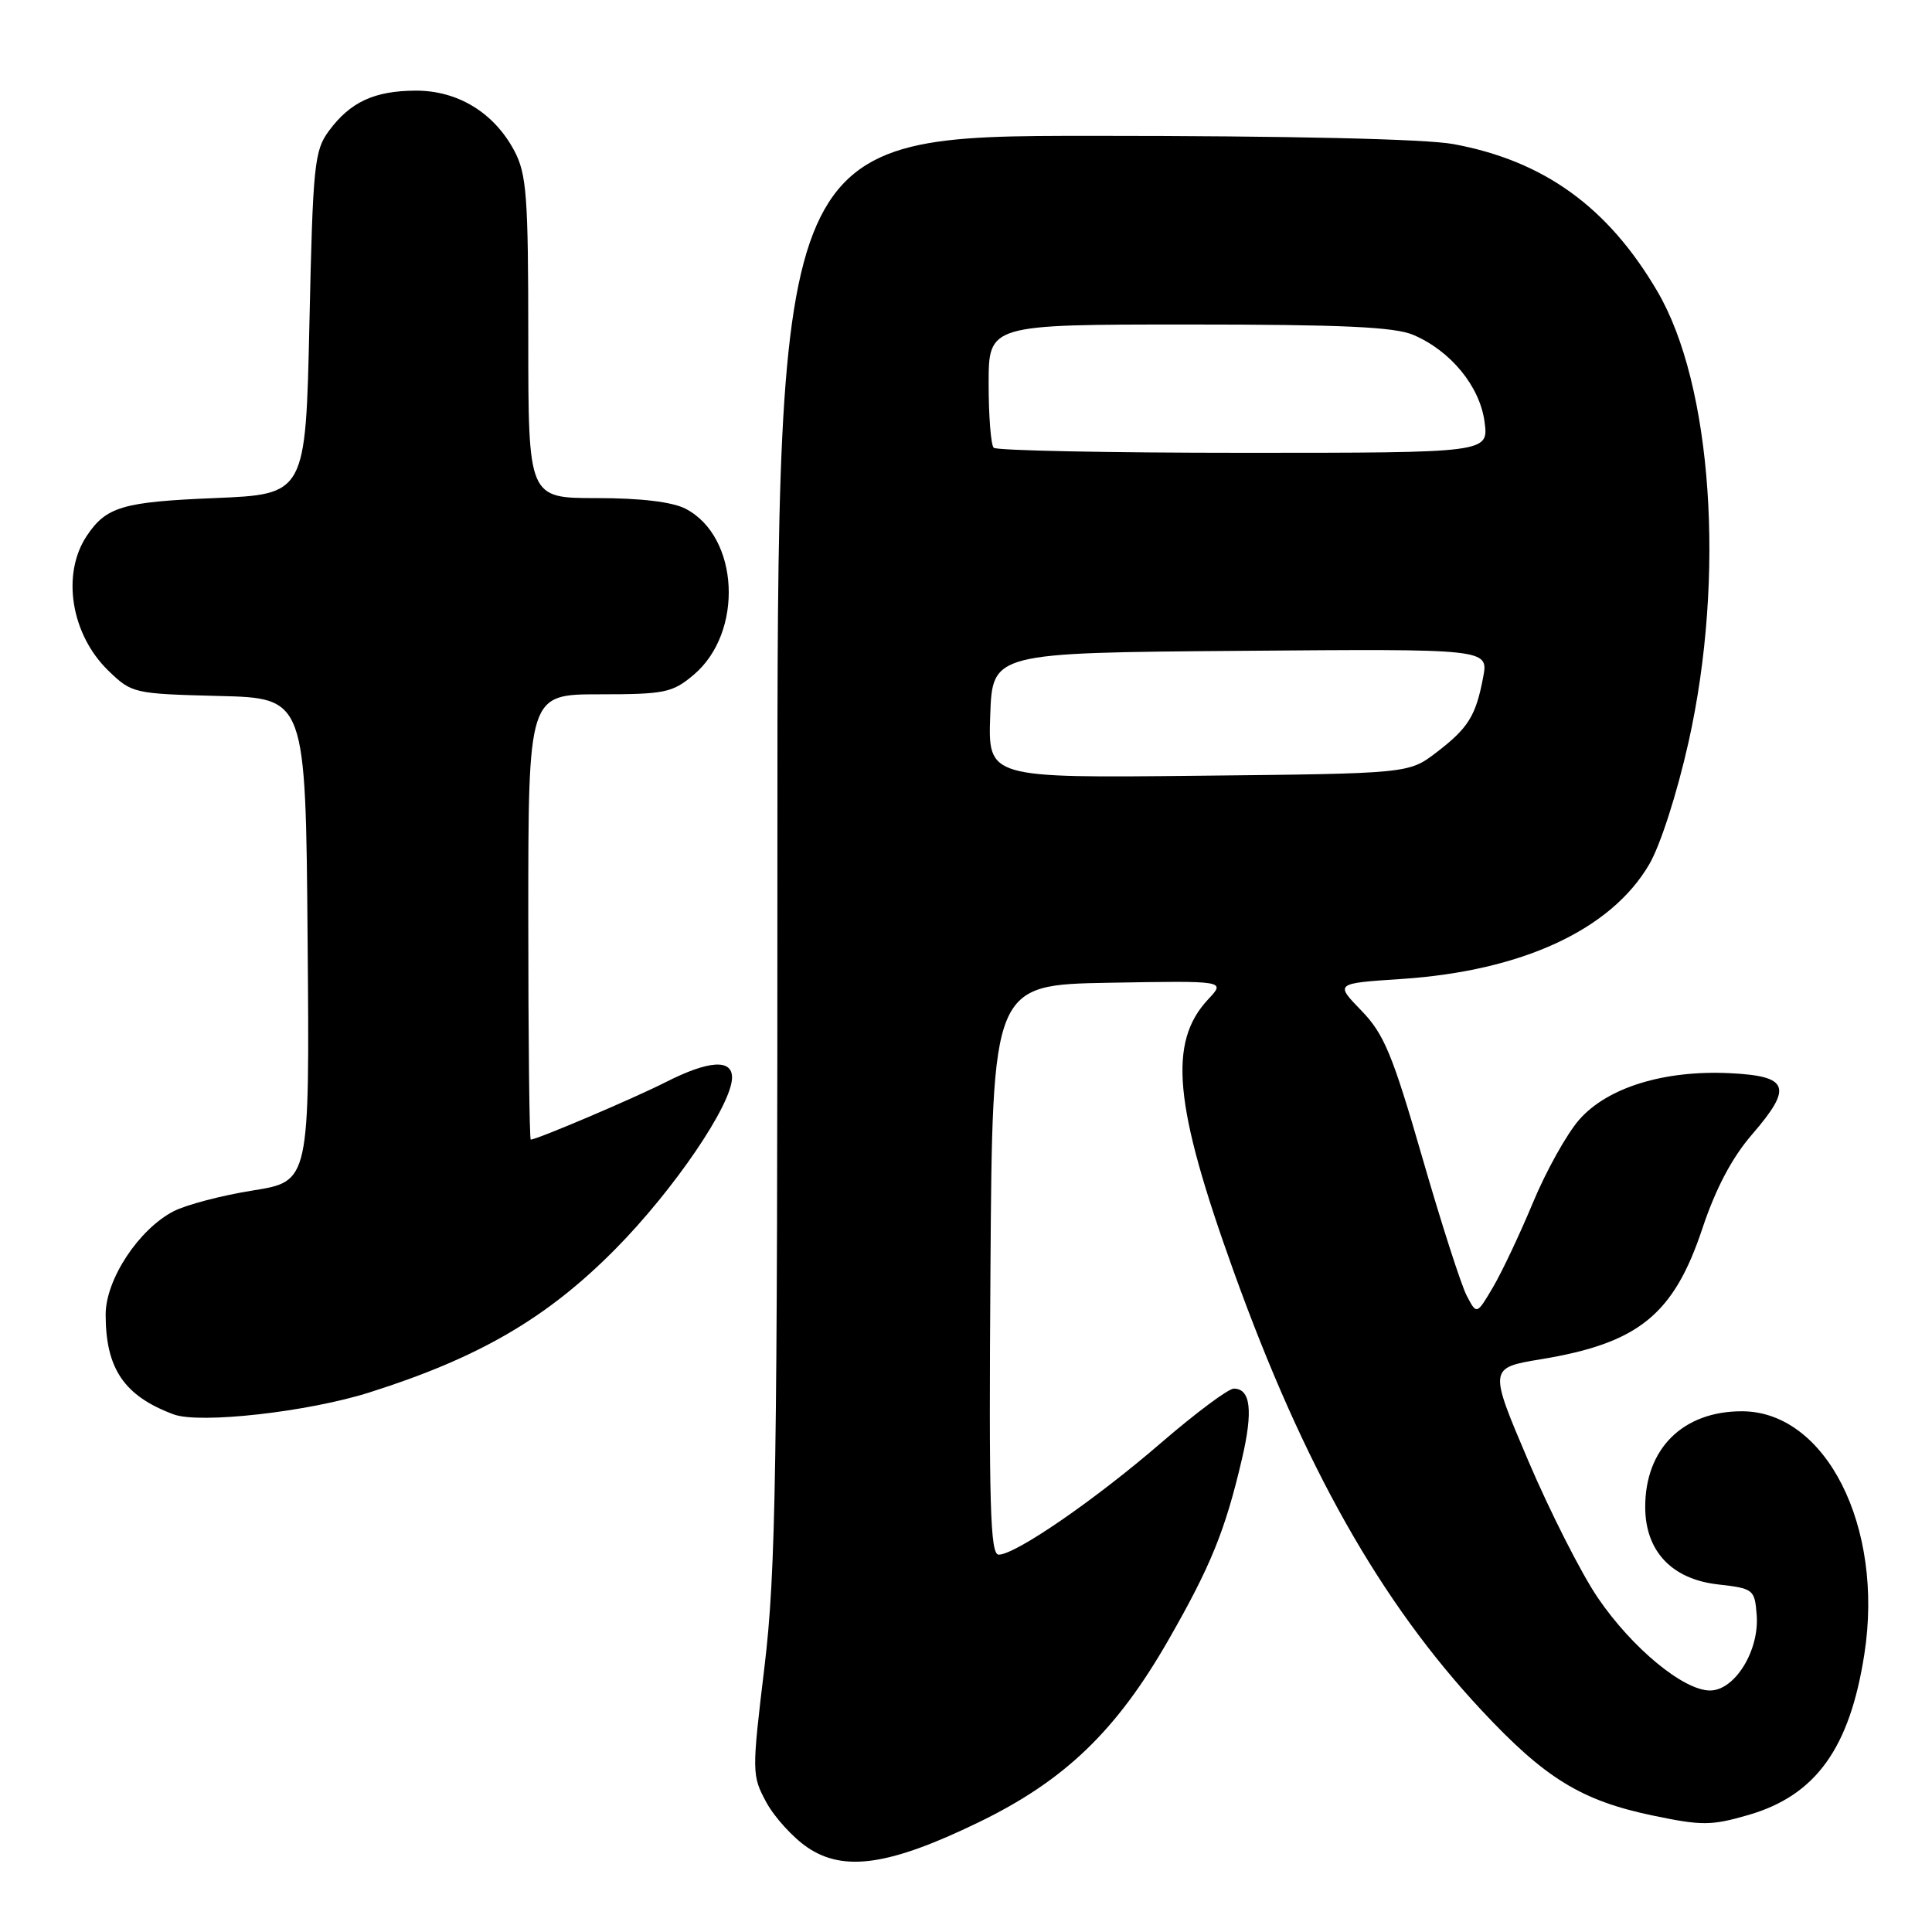 <?xml version="1.0" encoding="UTF-8" standalone="no"?>
<!DOCTYPE svg PUBLIC "-//W3C//DTD SVG 1.1//EN" "http://www.w3.org/Graphics/SVG/1.1/DTD/svg11.dtd" >
<svg xmlns="http://www.w3.org/2000/svg" xmlns:xlink="http://www.w3.org/1999/xlink" version="1.1" viewBox="0 0 256 256">
 <g >
 <path fill="currentColor"
d=" M 129.58 241.51 C 141.05 235.97 147.92 229.37 154.85 217.26 C 160.44 207.50 162.35 202.80 164.56 193.34 C 166.06 186.94 165.72 184.00 163.48 184.00 C 162.77 184.00 158.46 187.21 153.90 191.14 C 145.07 198.77 134.56 206.00 132.33 206.00 C 131.21 206.00 131.02 199.50 131.24 168.25 C 131.50 130.50 131.50 130.50 146.95 130.22 C 162.40 129.95 162.40 129.95 160.12 132.38 C 154.75 138.09 155.52 146.41 163.48 168.50 C 172.78 194.33 182.93 212.30 196.32 226.63 C 204.73 235.64 209.53 238.59 219.01 240.57 C 225.52 241.93 226.77 241.92 231.72 240.48 C 240.61 237.89 245.11 231.64 247.04 219.16 C 249.66 202.28 241.94 187.00 230.80 187.00 C 222.99 187.00 217.99 191.96 218.00 199.70 C 218.01 205.52 221.50 209.24 227.61 209.94 C 232.36 210.48 232.51 210.60 232.77 214.00 C 233.14 218.71 229.87 224.00 226.59 224.00 C 223.07 224.00 216.27 218.39 211.73 211.73 C 209.56 208.55 205.42 200.39 202.52 193.60 C 197.26 181.25 197.26 181.25 204.23 180.10 C 217.12 177.97 221.77 174.20 225.57 162.79 C 227.34 157.48 229.50 153.39 232.15 150.33 C 237.60 144.02 237.07 142.58 229.17 142.20 C 220.47 141.79 213.00 144.10 209.26 148.36 C 207.63 150.21 204.87 155.15 203.13 159.34 C 201.39 163.52 199.00 168.58 197.82 170.58 C 195.67 174.22 195.67 174.22 194.35 171.69 C 193.62 170.30 190.96 162.04 188.45 153.33 C 184.51 139.70 183.39 137.00 180.38 133.90 C 176.89 130.30 176.89 130.30 185.70 129.72 C 201.66 128.66 213.45 123.21 218.52 114.55 C 220.00 112.04 222.22 105.12 223.74 98.33 C 228.64 76.41 226.88 50.98 219.60 38.59 C 213.05 27.42 204.56 21.30 192.57 19.09 C 188.88 18.41 170.79 18.00 144.82 18.00 C 103.00 18.00 103.00 18.00 103.01 112.25 C 103.02 195.15 102.81 208.23 101.30 220.84 C 99.61 234.89 99.62 235.25 101.54 238.81 C 102.62 240.80 105.08 243.50 107.00 244.80 C 111.82 248.06 117.87 247.18 129.58 241.51 Z  M 49.00 184.49 C 63.50 179.89 72.49 174.65 81.50 165.55 C 89.29 157.68 97.00 146.35 97.00 142.77 C 97.00 140.30 93.89 140.51 88.21 143.39 C 83.96 145.55 71.14 151.00 70.33 151.00 C 70.15 151.00 70.00 137.72 70.00 121.50 C 70.00 92.00 70.00 92.00 79.42 92.00 C 88.09 92.00 89.09 91.79 91.90 89.43 C 98.58 83.81 97.96 71.10 90.84 67.41 C 89.07 66.50 84.90 66.00 79.05 66.00 C 70.00 66.00 70.00 66.00 70.00 44.73 C 70.00 25.96 69.78 23.06 68.15 19.98 C 65.46 14.93 60.67 12.00 55.10 12.01 C 49.62 12.03 46.43 13.50 43.60 17.32 C 41.65 19.94 41.46 21.79 41.00 42.82 C 40.50 65.50 40.50 65.50 28.40 66.00 C 16.25 66.50 14.07 67.15 11.50 71.00 C 8.12 76.07 9.40 84.05 14.35 88.86 C 17.47 91.88 17.71 91.93 29.01 92.22 C 40.50 92.50 40.50 92.50 40.76 124.52 C 41.03 156.54 41.03 156.54 33.53 157.74 C 29.41 158.39 24.67 159.64 23.00 160.50 C 18.38 162.89 14.00 169.54 14.00 174.18 C 14.00 181.36 16.45 184.97 23.00 187.41 C 26.45 188.70 40.82 187.09 49.00 184.49 Z  M 131.21 94.79 C 131.50 86.50 131.50 86.50 164.36 86.24 C 197.23 85.97 197.23 85.97 196.53 89.72 C 195.56 94.86 194.56 96.47 190.32 99.71 C 186.66 102.50 186.66 102.50 158.79 102.79 C 130.92 103.09 130.92 103.09 131.21 94.79 Z  M 131.67 59.33 C 131.30 58.97 131.00 55.14 131.00 50.83 C 131.00 43.00 131.00 43.00 157.53 43.00 C 177.84 43.00 184.82 43.32 187.28 44.38 C 192.24 46.50 196.08 51.19 196.71 55.89 C 197.26 60.00 197.26 60.00 164.80 60.00 C 146.94 60.00 132.03 59.70 131.67 59.33 Z "/>
</g>
</svg>